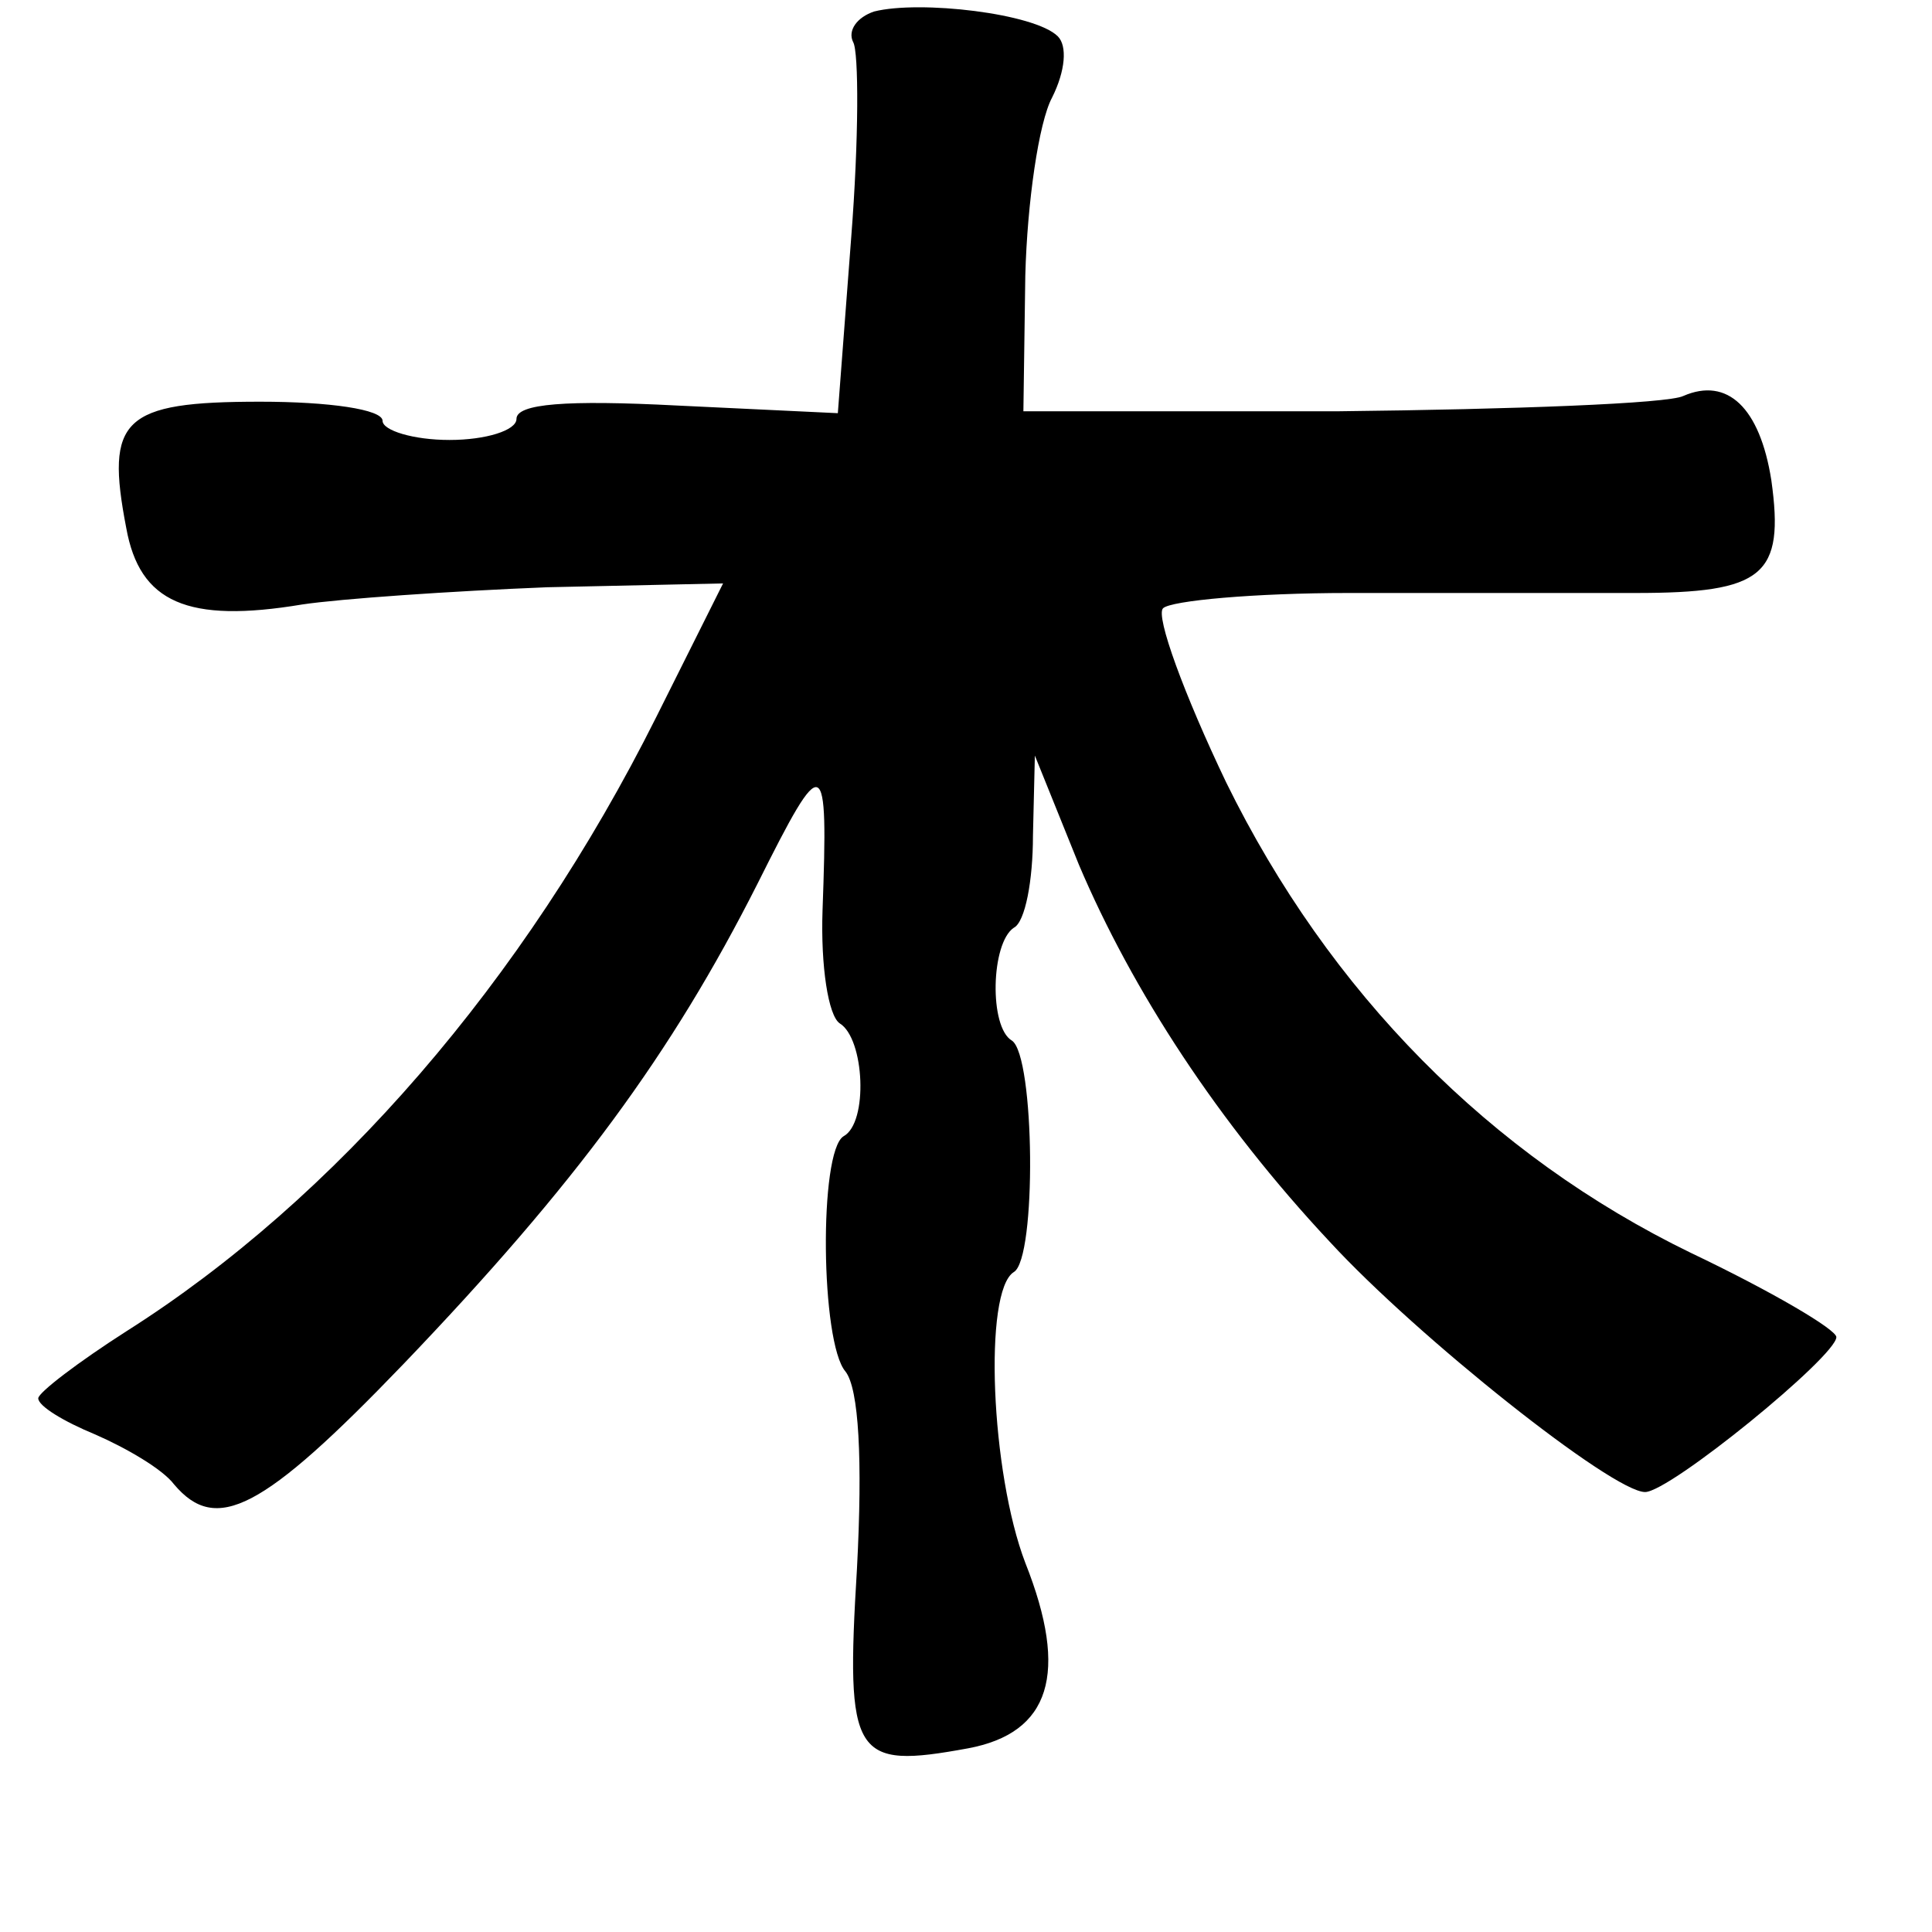 <?xml version="1.0" standalone="no"?>
<!DOCTYPE svg PUBLIC "-//W3C//DTD SVG 20010904//EN"
 "http://www.w3.org/TR/2001/REC-SVG-20010904/DTD/svg10.dtd">
<svg version="1.0" xmlns="http://www.w3.org/2000/svg"
 width="101pt" height="101pt" viewBox="0 0 101 101"
 preserveAspectRatio="xMidYMid meet">
<g transform="translate(0,101) scale(0.1,-0.1)"
fill="#000000" stroke="none">
<path d="M457 1004 c-9 -3 -14 -10 -11 -16 3 -5 3 -51 -1 -102 l-7 -92 -84 4
c-58 3 -84 1 -84 -7 0 -6 -16 -11 -35 -11 -19 0 -35 5 -35 10 0 6 -28 10 -64
10 -72 0 -81 -9 -70 -66 7 -39 32 -50 92 -40 20 3 78 7 128 9 l92 2 -35 -70
c-69 -138 -168 -252 -277 -321 -25 -16 -46 -32 -46 -35 0 -4 13 -12 30 -19 16
-7 35 -18 41 -26 22 -26 46 -14 120 63 90 94 140 162 185 251 35 70 37 69 34
-14 -1 -29 3 -55 9 -59 13 -8 15 -52 2 -59 -13 -8 -12 -108 1 -123 7 -9 9 -46
6 -103 -6 -99 -2 -105 58 -94 43 8 53 39 30 97 -18 47 -22 142 -6 152 12 7 11
113 -1 121 -12 7 -11 51 1 59 6 3 10 25 10 48 l1 42 23 -57 c28 -66 73 -135
131 -197 46 -50 148 -131 165 -131 13 0 100 71 100 81 0 4 -34 24 -76 44 -105
51 -189 136 -243 246 -22 46 -37 87 -33 91 4 4 48 8 97 8 50 0 117 0 150 0 67
0 78 9 71 59 -6 38 -23 54 -46 44 -8 -4 -89 -7 -180 -8 l-165 0 1 71 c1 38 7
80 14 93 7 14 8 27 3 32 -12 12 -72 19 -96 13z"/>
</g>
</svg>
